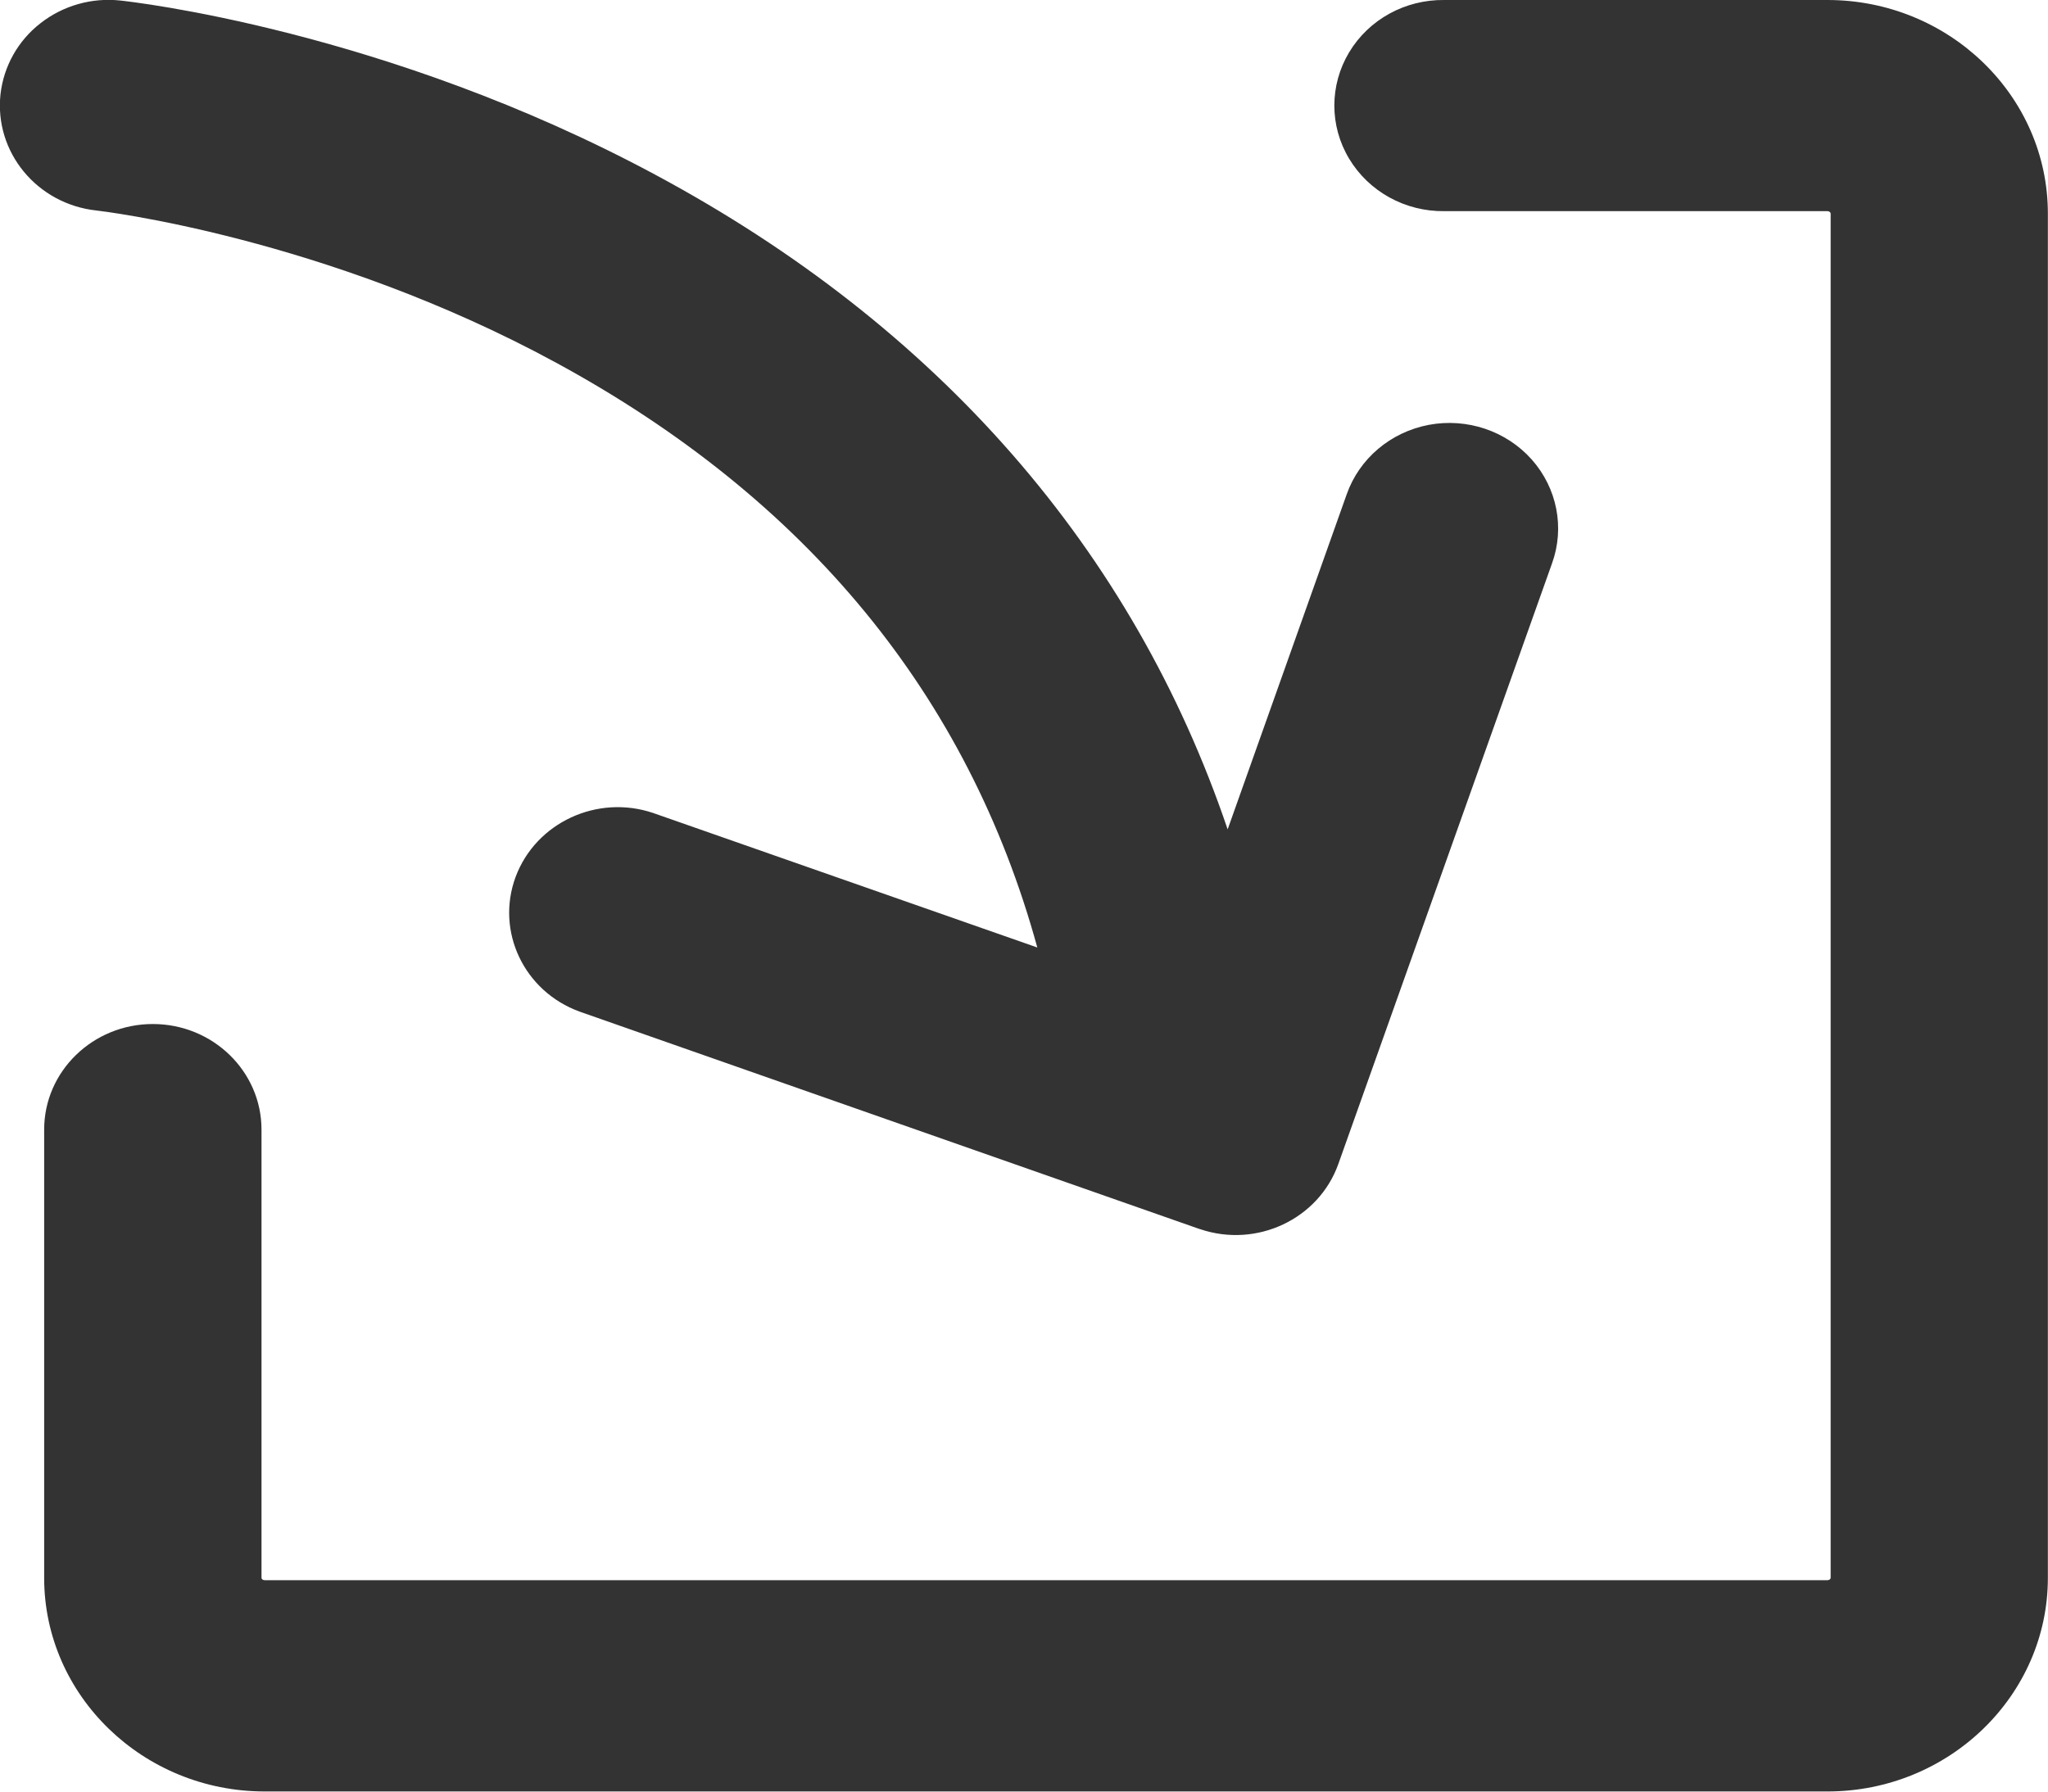 <svg 
 xmlns="http://www.w3.org/2000/svg"
 xmlns:xlink="http://www.w3.org/1999/xlink"
 width="16px" height="14px">
<path fill-rule="evenodd"  fill="rgb(51, 51, 51)"
 d="M14.277,13.999 L2.068,13.999 C1.118,13.999 0.345,13.250 0.345,12.330 L0.345,8.827 C0.345,8.372 0.725,8.002 1.194,8.002 C1.663,8.002 2.043,8.372 2.043,8.827 L2.043,12.330 C2.043,12.338 2.052,12.348 2.068,12.348 L14.277,12.348 C14.292,12.348 14.302,12.338 14.302,12.330 L14.302,1.668 C14.302,1.661 14.292,1.650 14.277,1.650 L11.284,1.650 C10.978,1.654 10.694,1.497 10.540,1.240 C10.386,0.984 10.386,0.666 10.540,0.409 C10.694,0.152 10.978,-0.004 11.284,-0.000 L14.277,-0.000 C15.226,-0.000 15.999,0.748 15.999,1.669 L15.999,12.330 C15.999,13.250 15.226,13.999 14.277,13.999 ZM11.162,3.320 C11.461,3.264 11.767,3.367 11.966,3.590 C12.165,3.814 12.226,4.124 12.125,4.403 L10.456,9.095 C10.303,9.526 9.819,9.755 9.376,9.605 L9.366,9.602 L4.528,7.905 C4.094,7.747 3.871,7.278 4.028,6.853 C4.186,6.428 4.666,6.205 5.103,6.353 L8.104,7.404 C7.563,5.434 6.303,3.899 4.346,2.835 C2.533,1.849 0.773,1.647 0.754,1.645 C0.289,1.595 -0.046,1.188 0.004,0.735 C0.029,0.518 0.140,0.318 0.317,0.181 C0.492,0.044 0.716,-0.020 0.939,0.004 C1.023,0.013 3.011,0.233 5.117,1.364 C7.332,2.552 8.852,4.299 9.591,6.481 L10.521,3.863 C10.619,3.584 10.863,3.377 11.162,3.320 Z"/>
</svg>
